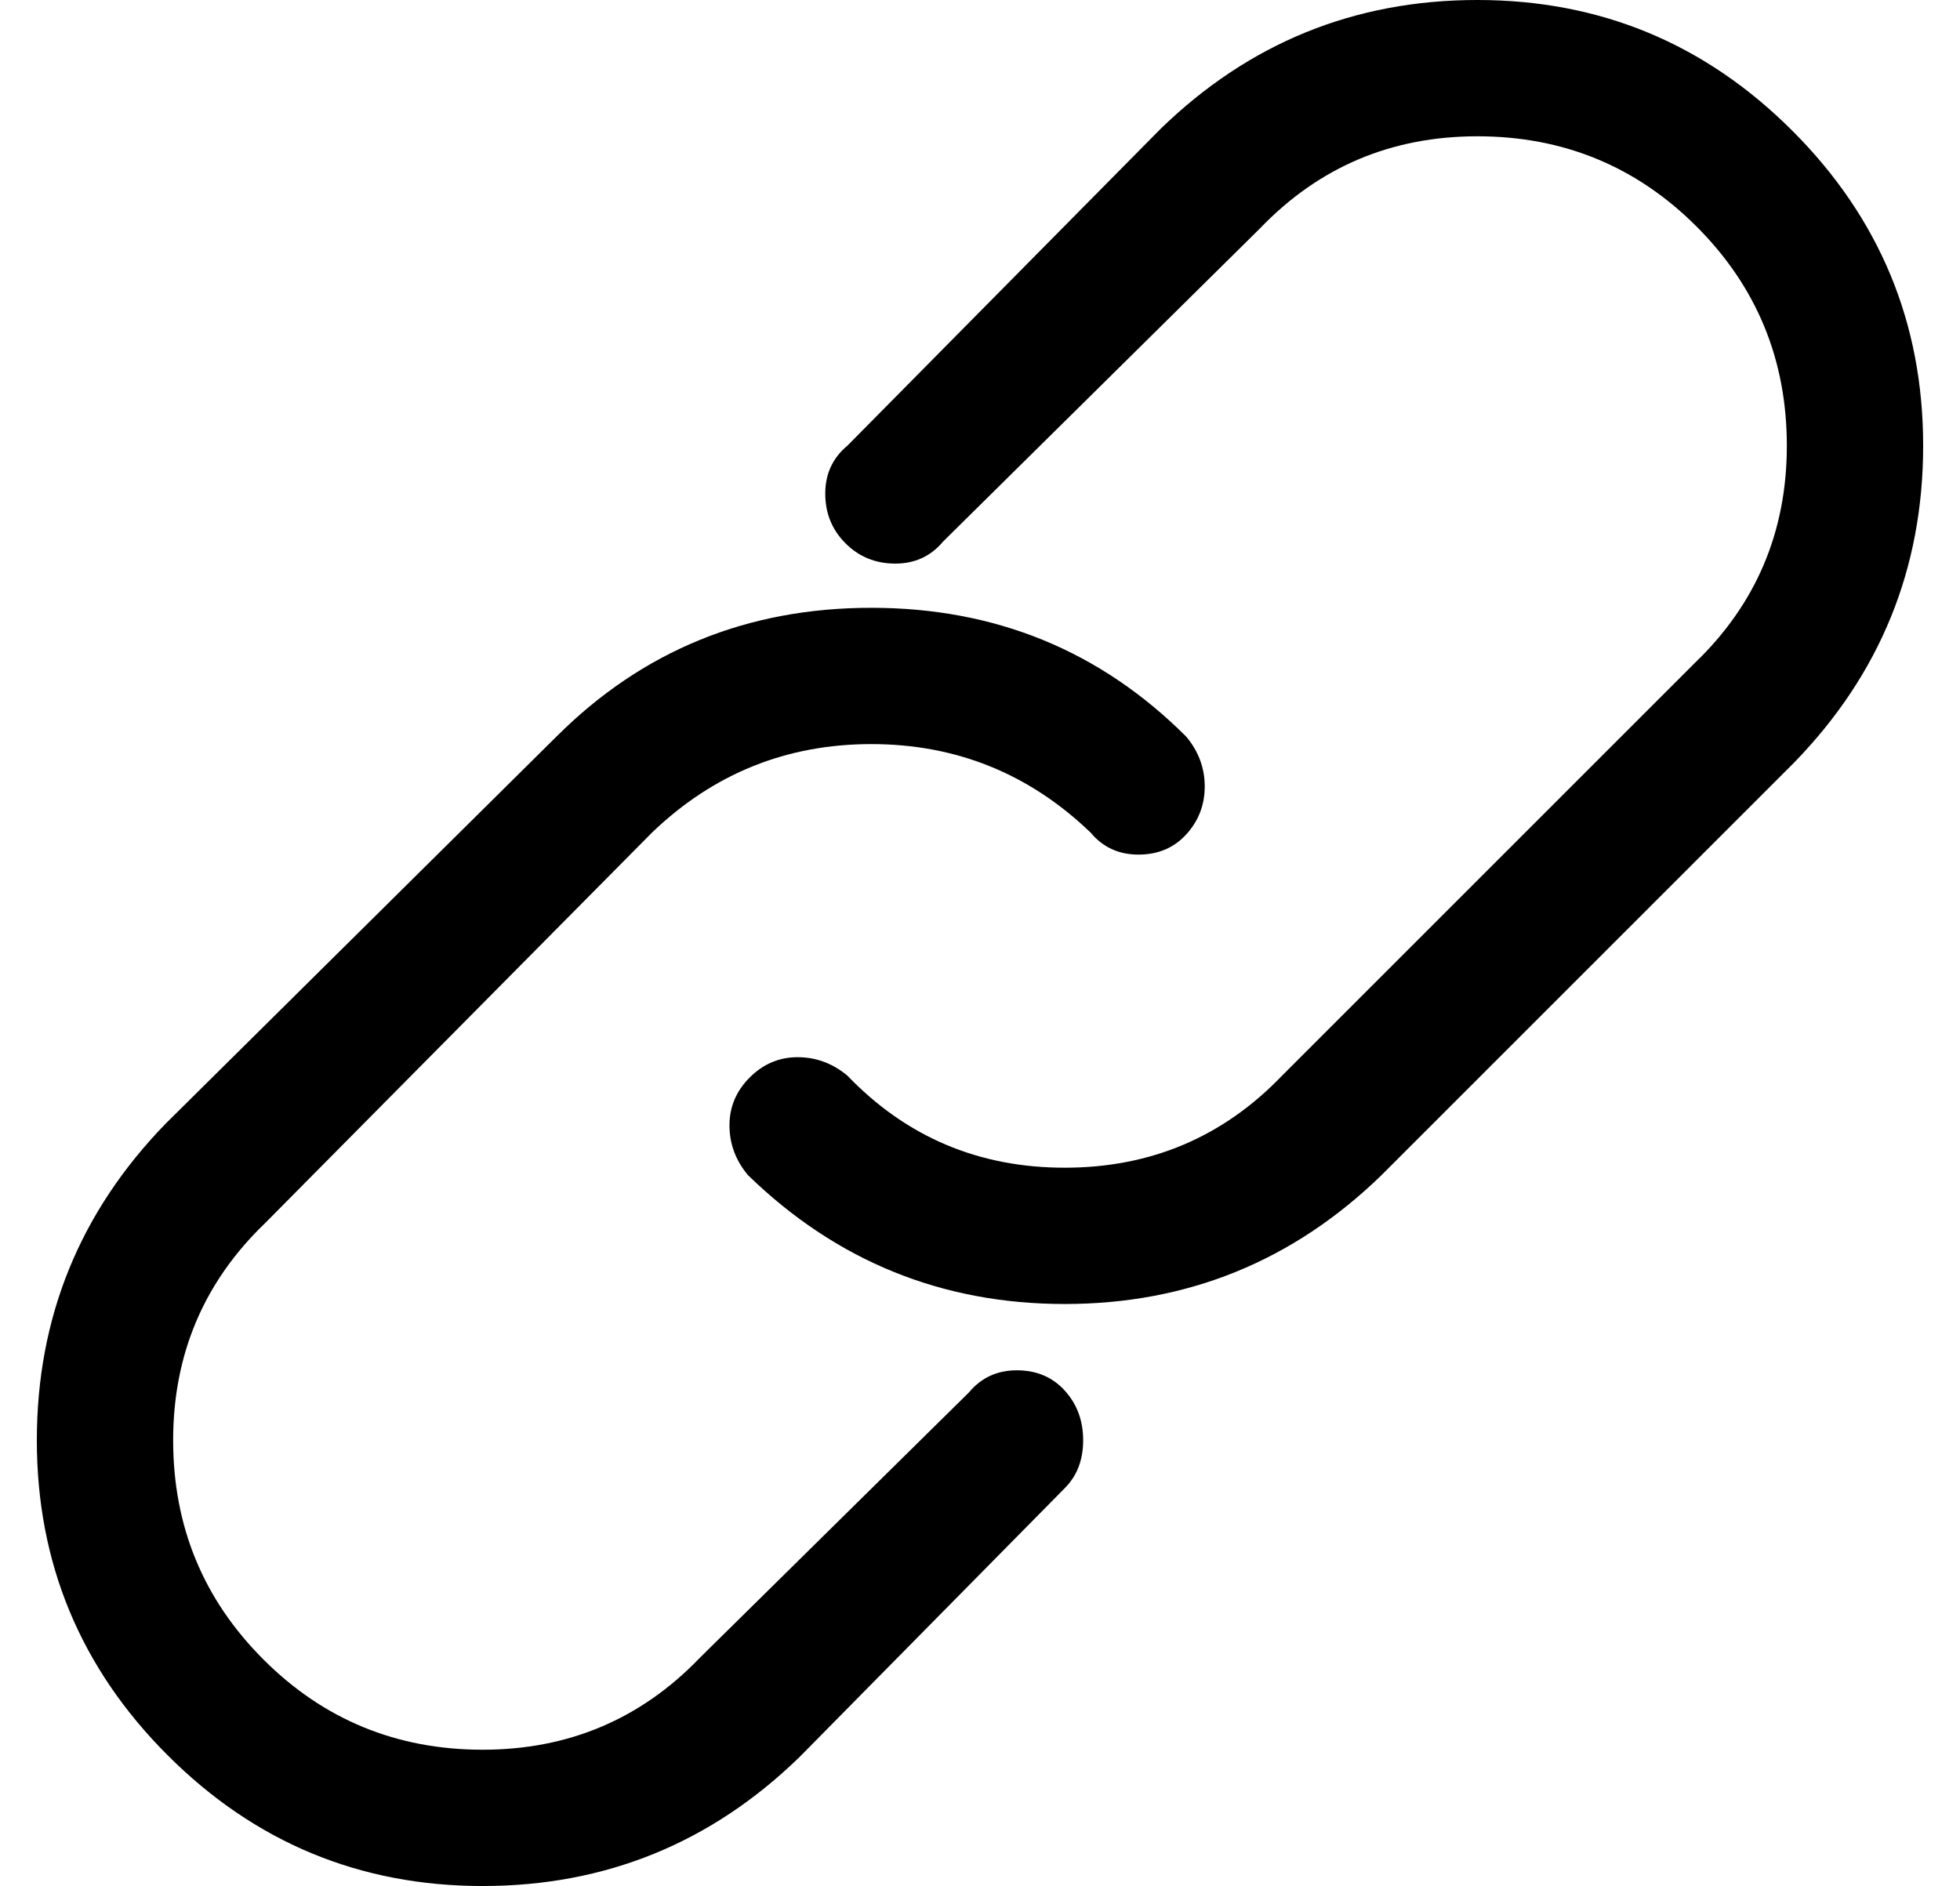 <?xml version="1.0" standalone="no"?>
<!DOCTYPE svg PUBLIC "-//W3C//DTD SVG 1.1//EN" "http://www.w3.org/Graphics/SVG/1.1/DTD/svg11.dtd" >
<svg xmlns="http://www.w3.org/2000/svg" xmlns:xlink="http://www.w3.org/1999/xlink" version="1.1" viewBox="-10 0 532 512">
  <g transform="matrix(1 0 0 -1 0 448)">
   <path fill="currentColor"
d="M476.5 412.5q35.5 -35.5 35.5 -85.5t-35 -86l-112 -112q-36 -35 -86 -35t-86 35q-5 6 -5 13.5t5.5 13t13 5.5t13.5 -5q24 -25 59 -25t59 25l112 112q25 24 25 59t-24.5 59.5t-59.5 24.5t-59 -25l-86 -85q-5 -6 -13 -6t-13.5 5.5t-5.5 13.5t6 13l85 86q36 35 86 35
t85.5 -35.5zM253 70q5 6 13 6t13 -5.5t5 -13.5t-5 -13l-72 -73q-36 -35 -86 -35t-85.5 35.5t-35.5 85.5t35 86l106 105q35 35 85.5 35t85.5 -35q5 -6 5 -13.5t-5 -13t-13 -5.5t-13 6q-25 24 -59.5 24t-59.5 -24l-105 -106q-25 -24 -25 -59t24.5 -59.5t59.5 -24.5t59 25z" />
  </g>

</svg>
